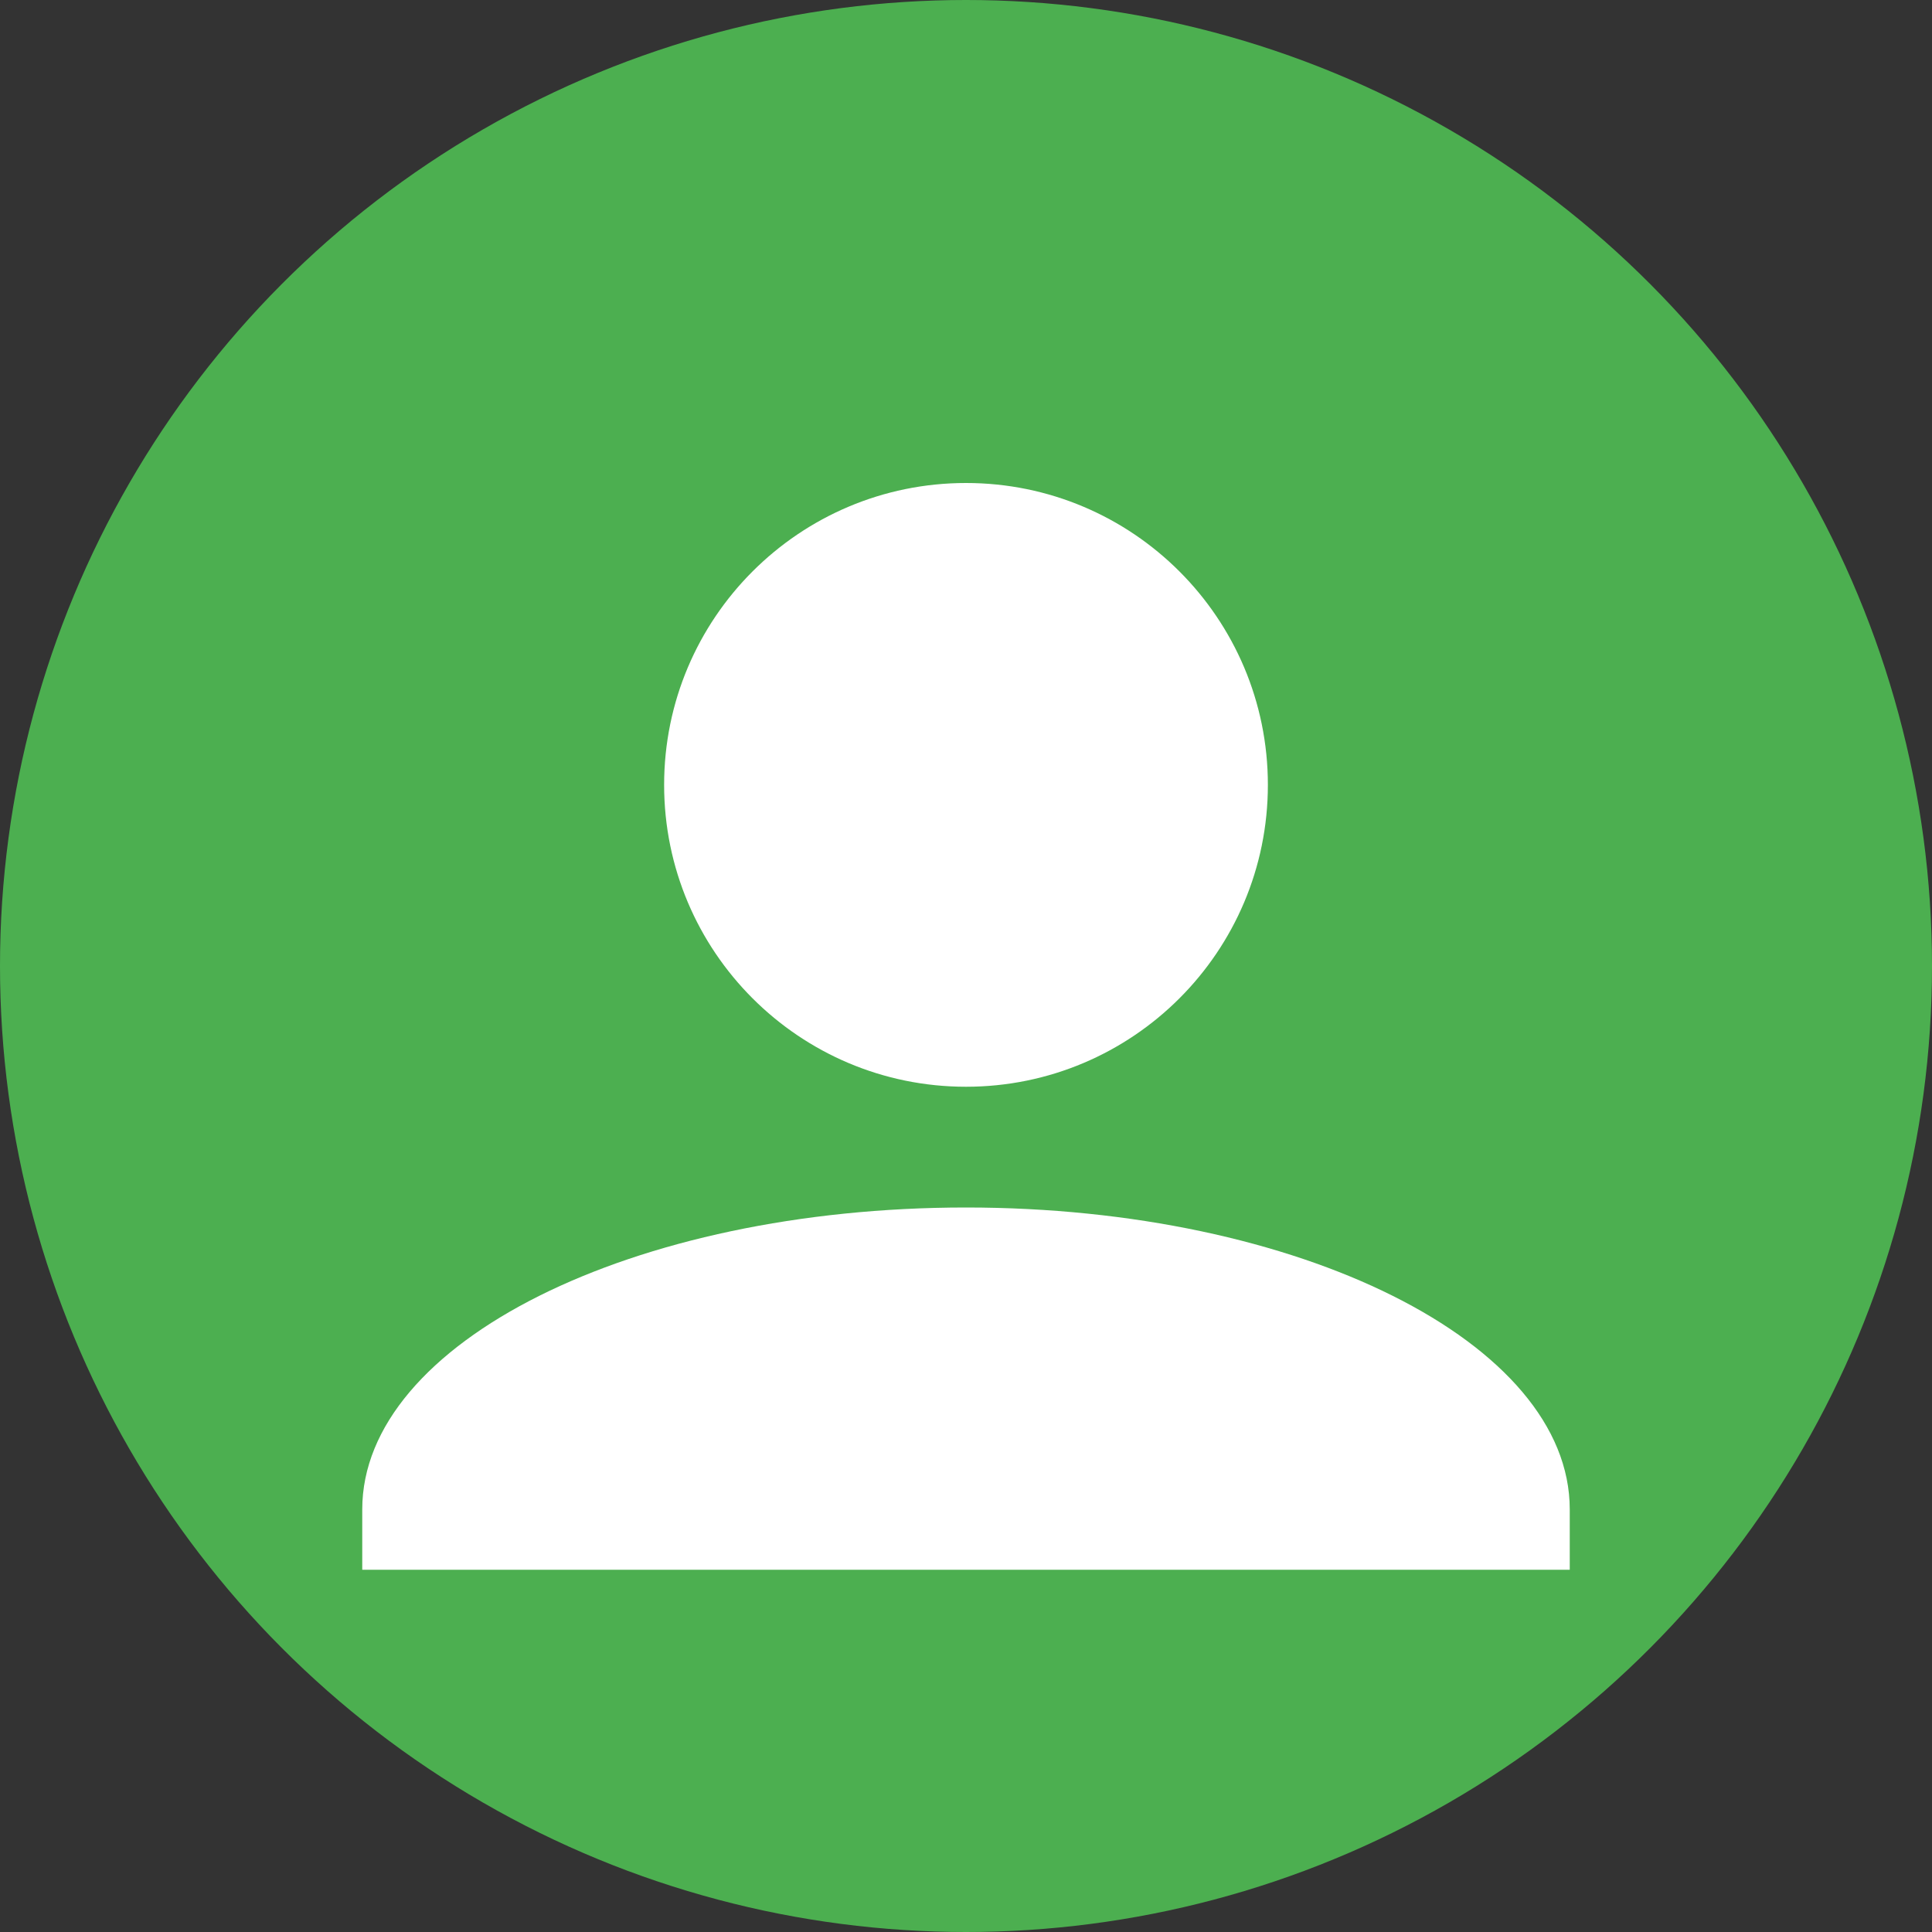 <?xml version="1.0" encoding="UTF-8"?>
<svg width="32px" height="32px" viewBox="0 0 32 32" version="1.1" xmlns="http://www.w3.org/2000/svg">
    <rect x="0" y="0" width="32" height="32" fill="#333333" stroke="none"/>
    <title>Driver Dashboard</title>
    <g stroke="none" stroke-width="1" fill="none" fill-rule="evenodd">
        <circle fill="#4CAF50" cx="16" cy="16" r="16"/>
        <path d="M16,8 C18.761,8 21,10.239 21,13 C21,15.761 18.761,18 16,18 C13.239,18 11,15.761 11,13 C11,10.239 13.239,8 16,8 Z M16,20 C21.523,20 26,22.239 26,25 L26,26 L6,26 L6,25 C6,22.239 10.477,20 16,20 Z" fill="#FFFFFF"/>
    </g>
</svg> 